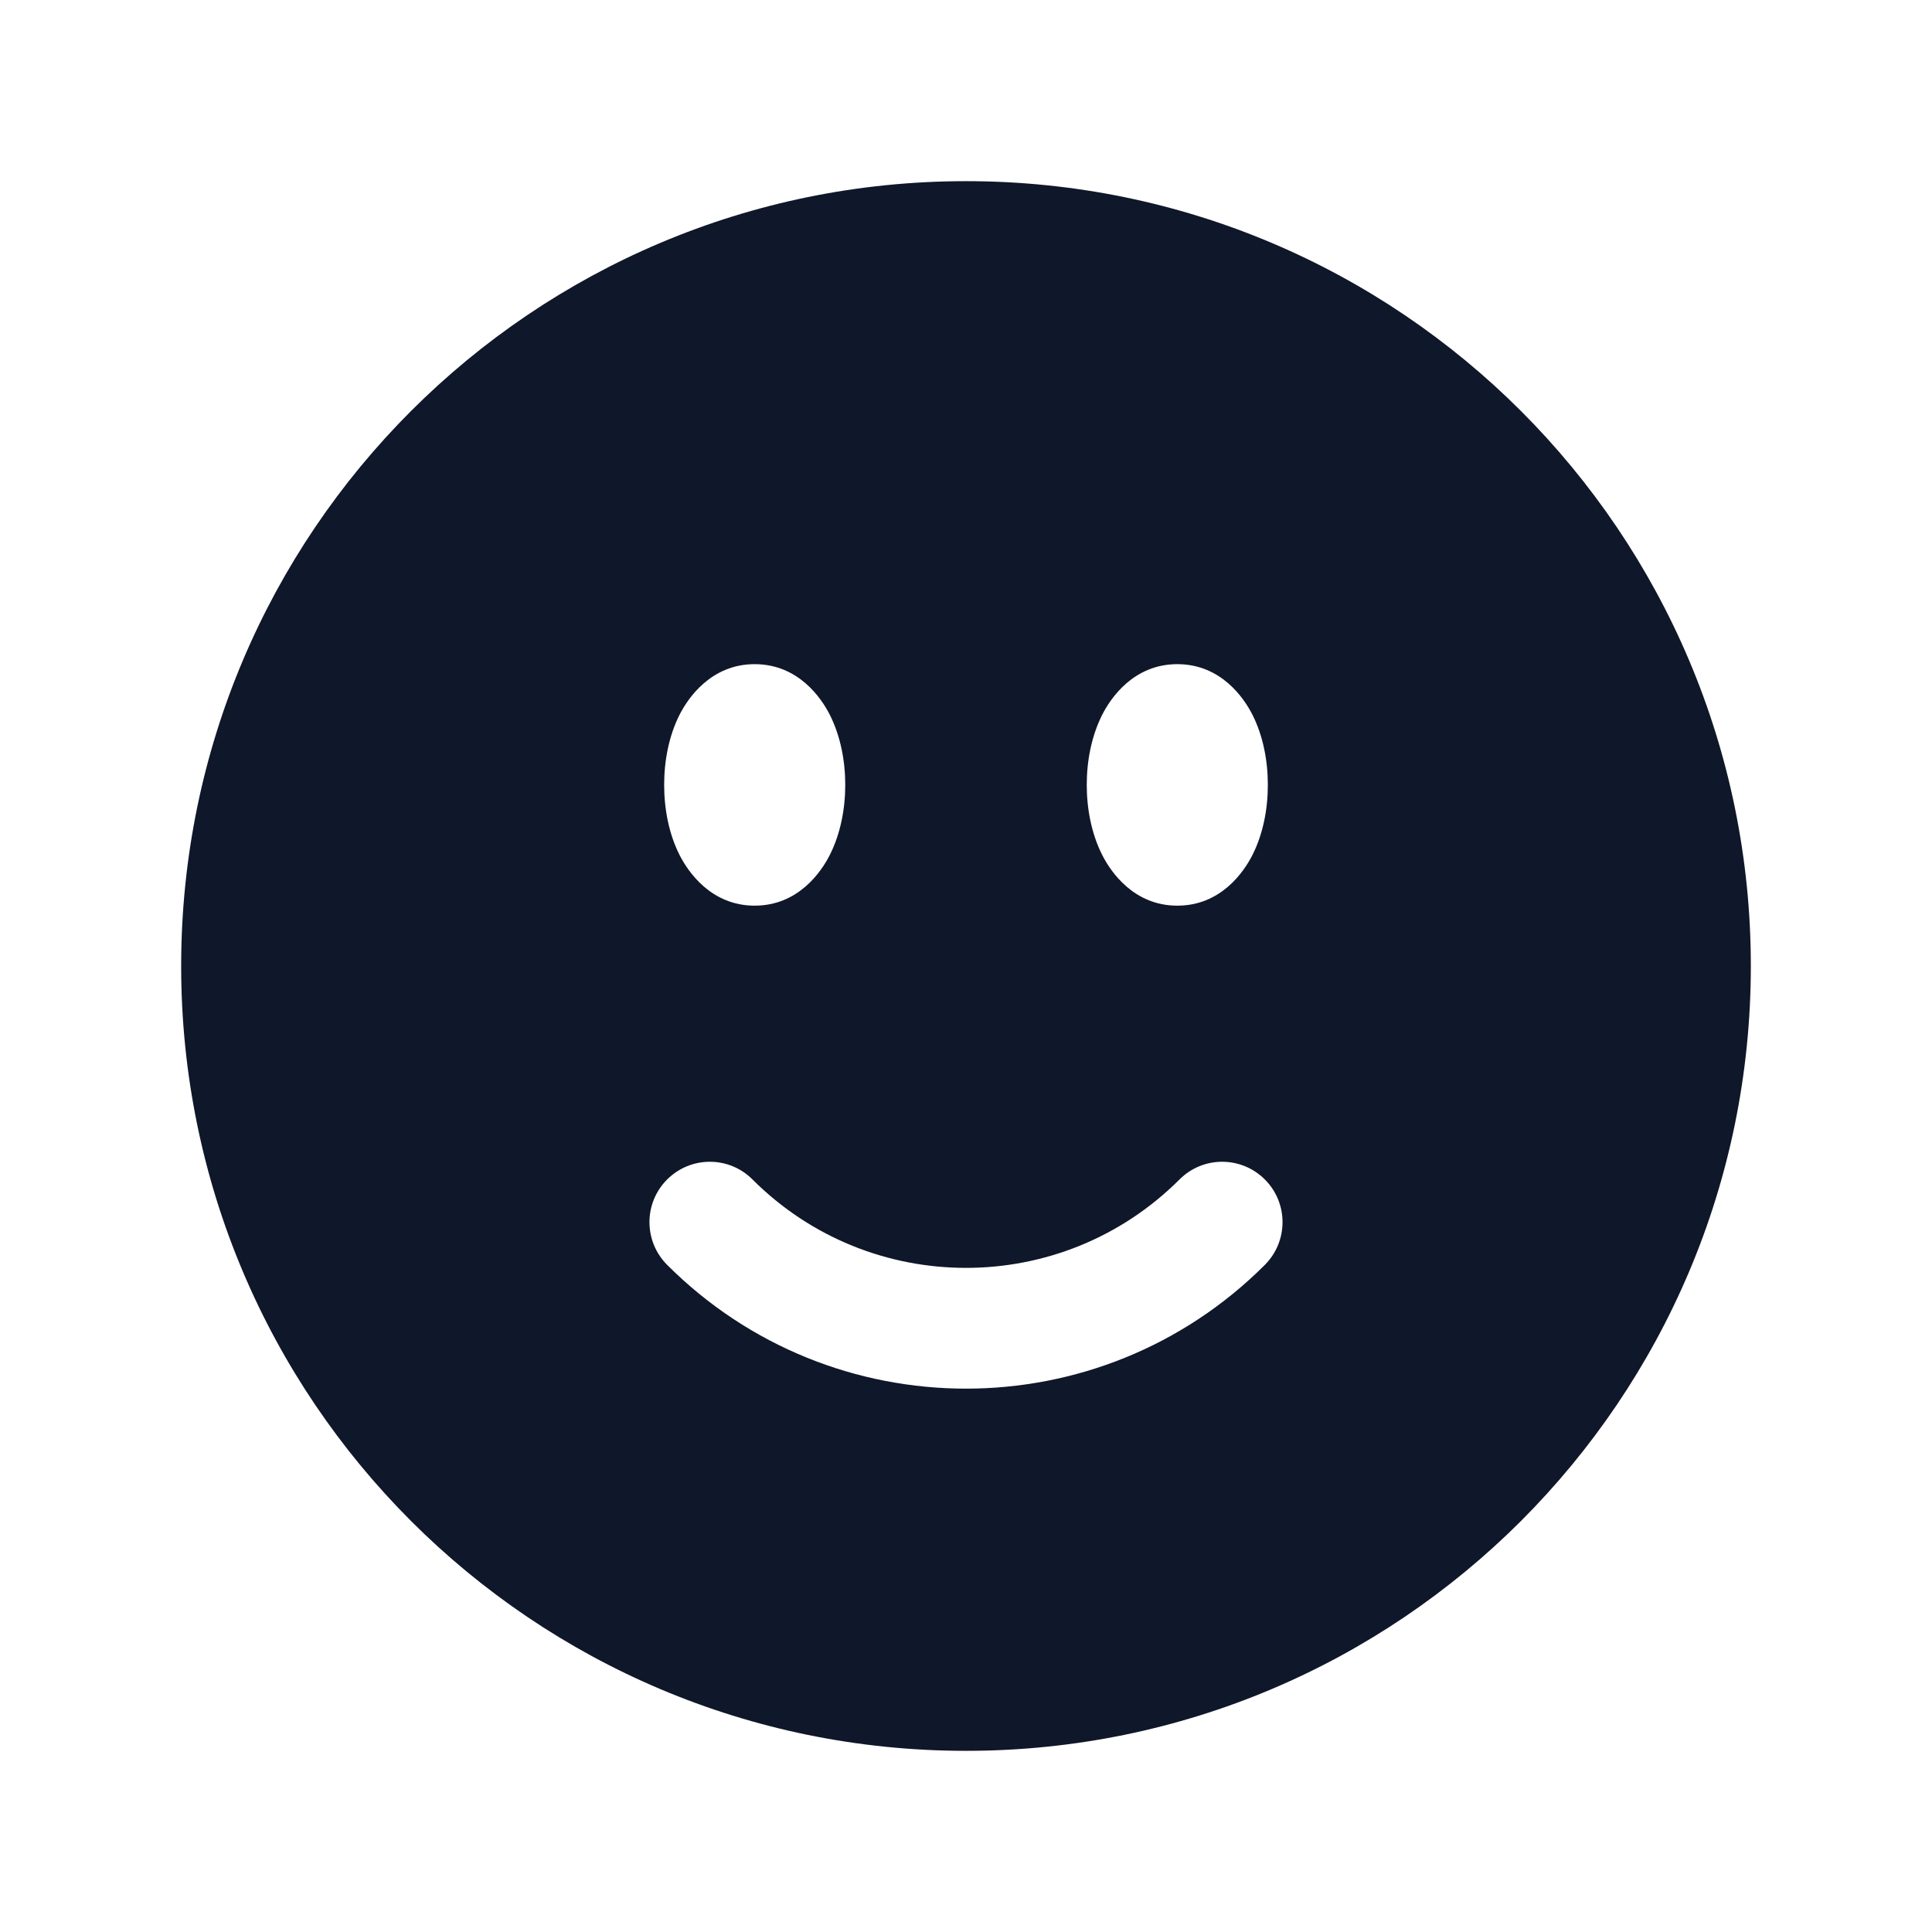 <svg width="26" height="26" viewBox="0 0 26 26" fill="none" xmlns="http://www.w3.org/2000/svg">
<path fill-rule="evenodd" clip-rule="evenodd" d="M13 2.438C7.166 2.438 2.438 7.166 2.438 13C2.438 18.834 7.166 23.562 13 23.562C18.834 23.562 23.562 18.834 23.562 13C23.562 7.166 18.834 2.438 13 2.438ZM10.156 8.938C9.571 8.938 9.259 9.391 9.142 9.625C9.001 9.907 8.938 10.239 8.938 10.562C8.938 10.886 9.001 11.218 9.142 11.5C9.259 11.734 9.571 12.188 10.156 12.188C10.742 12.188 11.053 11.734 11.17 11.5C11.311 11.218 11.375 10.886 11.375 10.562C11.375 10.239 11.311 9.907 11.17 9.625C11.053 9.391 10.742 8.938 10.156 8.938ZM14.83 9.625C14.947 9.391 15.258 8.938 15.844 8.938C16.43 8.938 16.741 9.391 16.858 9.625C16.999 9.907 17.062 10.239 17.062 10.562C17.062 10.886 16.999 11.218 16.858 11.5C16.741 11.734 16.43 12.188 15.844 12.188C15.258 12.188 14.947 11.734 14.83 11.5C14.689 11.218 14.625 10.886 14.625 10.562C14.625 10.239 14.689 9.907 14.83 9.625ZM17.022 17.022C17.339 16.704 17.339 16.19 17.022 15.873C16.704 15.555 16.19 15.555 15.873 15.873C14.286 17.459 11.714 17.459 10.127 15.873C9.81 15.555 9.296 15.555 8.978 15.873C8.661 16.19 8.661 16.704 8.978 17.022C11.199 19.243 14.801 19.243 17.022 17.022Z" fill="#0F172A"/>
</svg>
